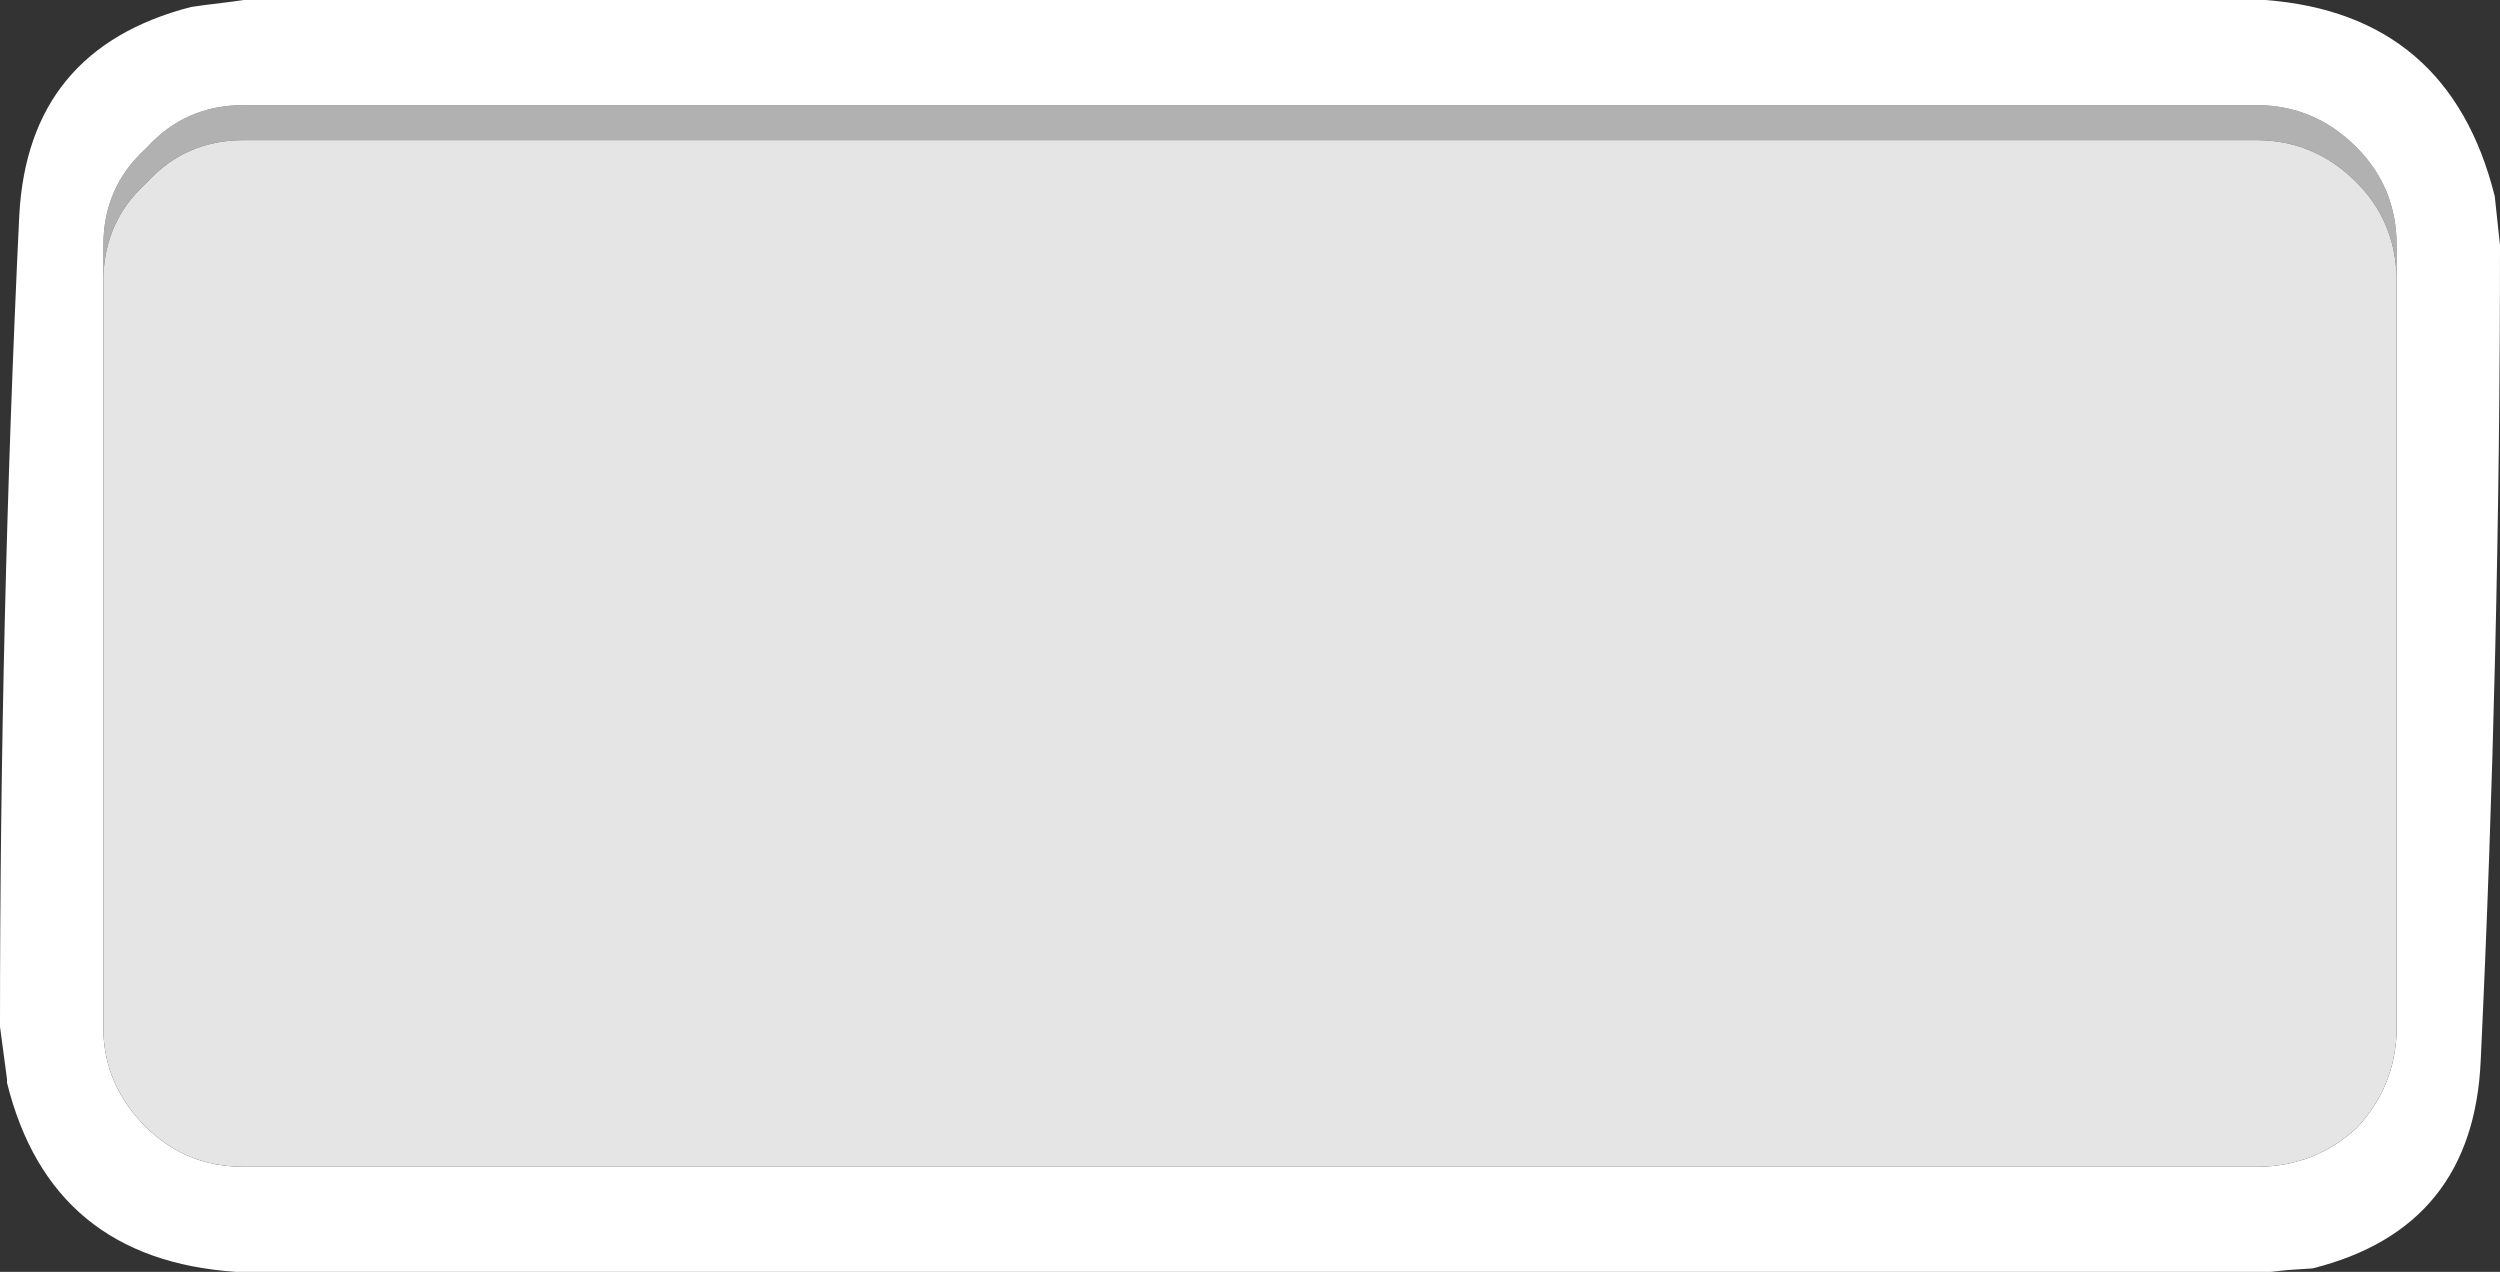 <?xml version="1.0" encoding="UTF-8" standalone="no"?>
<svg xmlns:ffdec="https://www.free-decompiler.com/flash" xmlns:xlink="http://www.w3.org/1999/xlink" ffdec:objectType="shape" height="36.3px" width="71.35px" xmlns="http://www.w3.org/2000/svg">
  <rect width="100%" height="100%" fill="#333333" stroke="none"/>
  <g transform="matrix(1.0, 0.0, 0.0, 1.0, 35.65, 18.15)">
    <path d="M-32.7 -10.25 L-32.7 -11.15 Q-32.7 -12.8 -31.5 -13.9 L-31.45 -13.95 Q-30.35 -15.15 -28.7 -15.15 L28.75 -15.15 Q30.4 -15.15 31.6 -13.95 32.75 -12.8 32.75 -11.15 L32.75 -10.25 Q32.7 -11.85 31.6 -12.95 30.4 -14.15 28.75 -14.15 L-28.7 -14.15 Q-30.35 -14.15 -31.45 -12.95 L-31.5 -12.9 Q-32.65 -11.85 -32.7 -10.25" fill="#b1b1b1" fill-rule="evenodd" stroke="none"/>
    <path d="M-28.7 18.15 L-28.9 18.15 Q-34.2 17.8 -35.45 12.75 L-35.45 12.65 -35.65 11.15 Q-35.65 -0.5 -35.1 -12.0 -34.85 -16.75 -30.2 -17.95 L-29.85 -18.0 -29.05 -18.1 -28.7 -18.15 28.75 -18.15 29.0 -18.15 Q34.25 -17.75 35.55 -12.55 L35.7 -11.15 Q35.7 0.45 35.15 12.1 34.95 16.9 30.35 18.05 L29.6 18.1 29.15 18.15 28.75 18.15 -28.7 18.15 M32.75 -10.25 L32.75 -11.15 Q32.75 -12.8 31.6 -13.95 30.4 -15.15 28.75 -15.15 L-28.7 -15.15 Q-30.35 -15.15 -31.45 -13.95 L-31.5 -13.9 Q-32.7 -12.8 -32.7 -11.15 L-32.7 -10.25 -32.7 11.3 Q-32.65 12.85 -31.5 14.0 -30.35 15.15 -28.7 15.15 L28.75 15.15 Q30.4 15.15 31.6 14.05 L31.65 14.0 Q32.7 12.85 32.75 11.3 L32.75 -10.25" fill="#ffffff" fill-rule="evenodd" stroke="none"/>
    <path d="M-32.7 -10.25 Q-32.65 -11.85 -31.5 -12.9 L-31.45 -12.95 Q-30.35 -14.15 -28.7 -14.15 L28.75 -14.15 Q30.4 -14.15 31.6 -12.95 32.7 -11.85 32.75 -10.25 L32.75 11.3 Q32.7 12.85 31.65 14.0 L31.6 14.05 Q30.4 15.15 28.75 15.15 L-28.7 15.15 Q-30.35 15.15 -31.5 14.0 -32.65 12.85 -32.7 11.3 L-32.7 -10.25" fill="#e5e5e5" fill-rule="evenodd" stroke="none"/>
  </g>
</svg>
